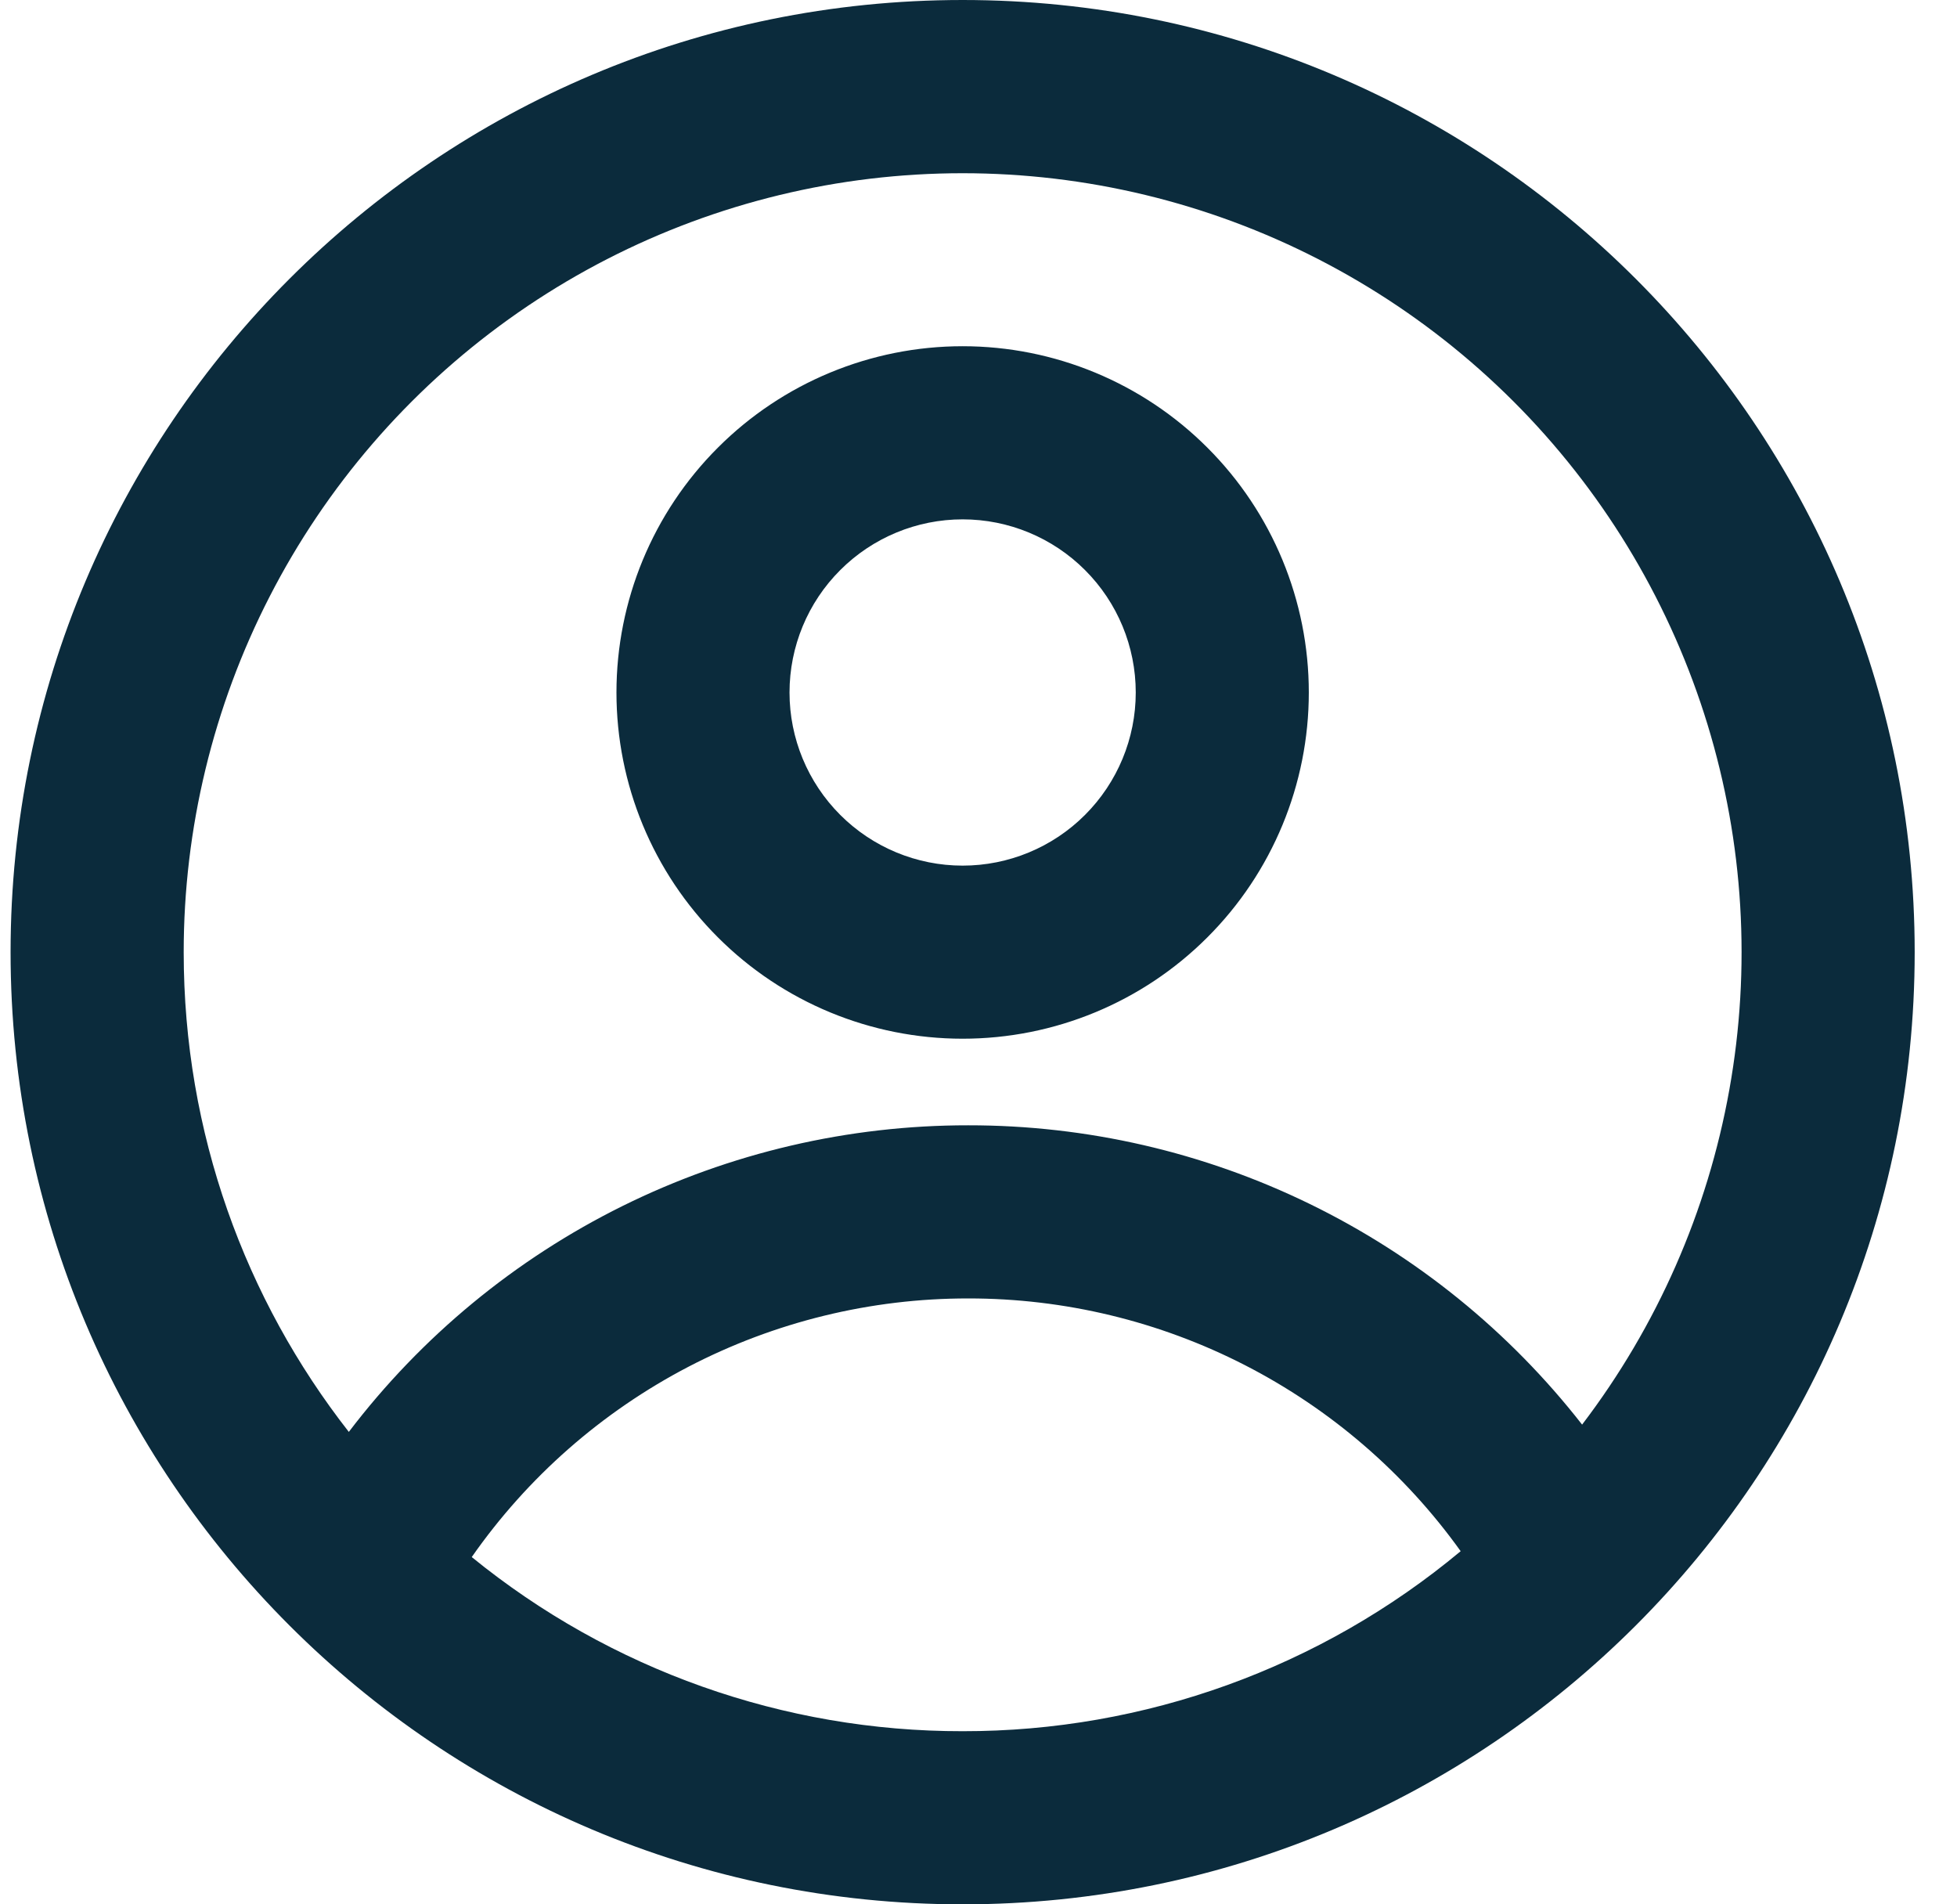 <svg width="37" height="36" viewBox="0 0 37 36" fill="none" xmlns="http://www.w3.org/2000/svg">
<path fill-rule="evenodd" clip-rule="evenodd" d="M0.2 18C0.2 8.059 8.259 0 18.2 0C28.141 0 36.2 8.059 36.2 18C36.2 27.941 28.141 36 18.2 36C8.259 36 0.2 27.941 0.2 18ZM6.595 27.069C4.639 24.568 3.473 21.42 3.473 18C3.473 15.662 4.03 13.357 5.098 11.277C6.166 9.196 7.714 7.4 9.614 6.037C11.514 4.673 13.711 3.782 16.023 3.436C18.336 3.091 20.698 3.301 22.913 4.049C25.129 4.798 27.134 6.063 28.764 7.74C30.393 9.417 31.599 11.459 32.283 13.695C32.967 15.931 33.109 18.298 32.696 20.599C32.284 22.901 31.329 25.072 29.912 26.931C28.535 25.167 26.774 23.74 24.763 22.76C22.752 21.779 20.544 21.271 18.306 21.273C16.04 21.271 13.803 21.793 11.771 22.798C9.74 23.804 7.968 25.265 6.595 27.069ZM8.919 29.435C11.54 31.569 14.819 32.732 18.2 32.727C21.641 32.732 24.973 31.527 27.616 29.324C26.556 27.844 25.158 26.639 23.539 25.808C21.92 24.977 20.126 24.544 18.306 24.546C16.463 24.544 14.648 24.988 13.013 25.839C11.379 26.691 9.974 27.924 8.919 29.435ZM22.828 17.719C24.056 16.492 24.745 14.827 24.745 13.091C24.745 11.355 24.056 9.69 22.828 8.463C21.601 7.235 19.936 6.545 18.2 6.545C16.464 6.545 14.799 7.235 13.572 8.463C12.344 9.69 11.655 11.355 11.655 13.091C11.655 14.827 12.344 16.492 13.572 17.719C14.799 18.947 16.464 19.636 18.2 19.636C19.936 19.636 21.601 18.947 22.828 17.719ZM20.514 15.405C21.128 14.791 21.473 13.959 21.473 13.091C21.473 12.223 21.128 11.39 20.514 10.777C19.901 10.163 19.068 9.818 18.2 9.818C17.332 9.818 16.5 10.163 15.886 10.777C15.272 11.39 14.927 12.223 14.927 13.091C14.927 13.959 15.272 14.791 15.886 15.405C16.5 16.019 17.332 16.364 18.2 16.364C19.068 16.364 19.901 16.019 20.514 15.405Z" fill="#0B2B3C"/>
</svg>
